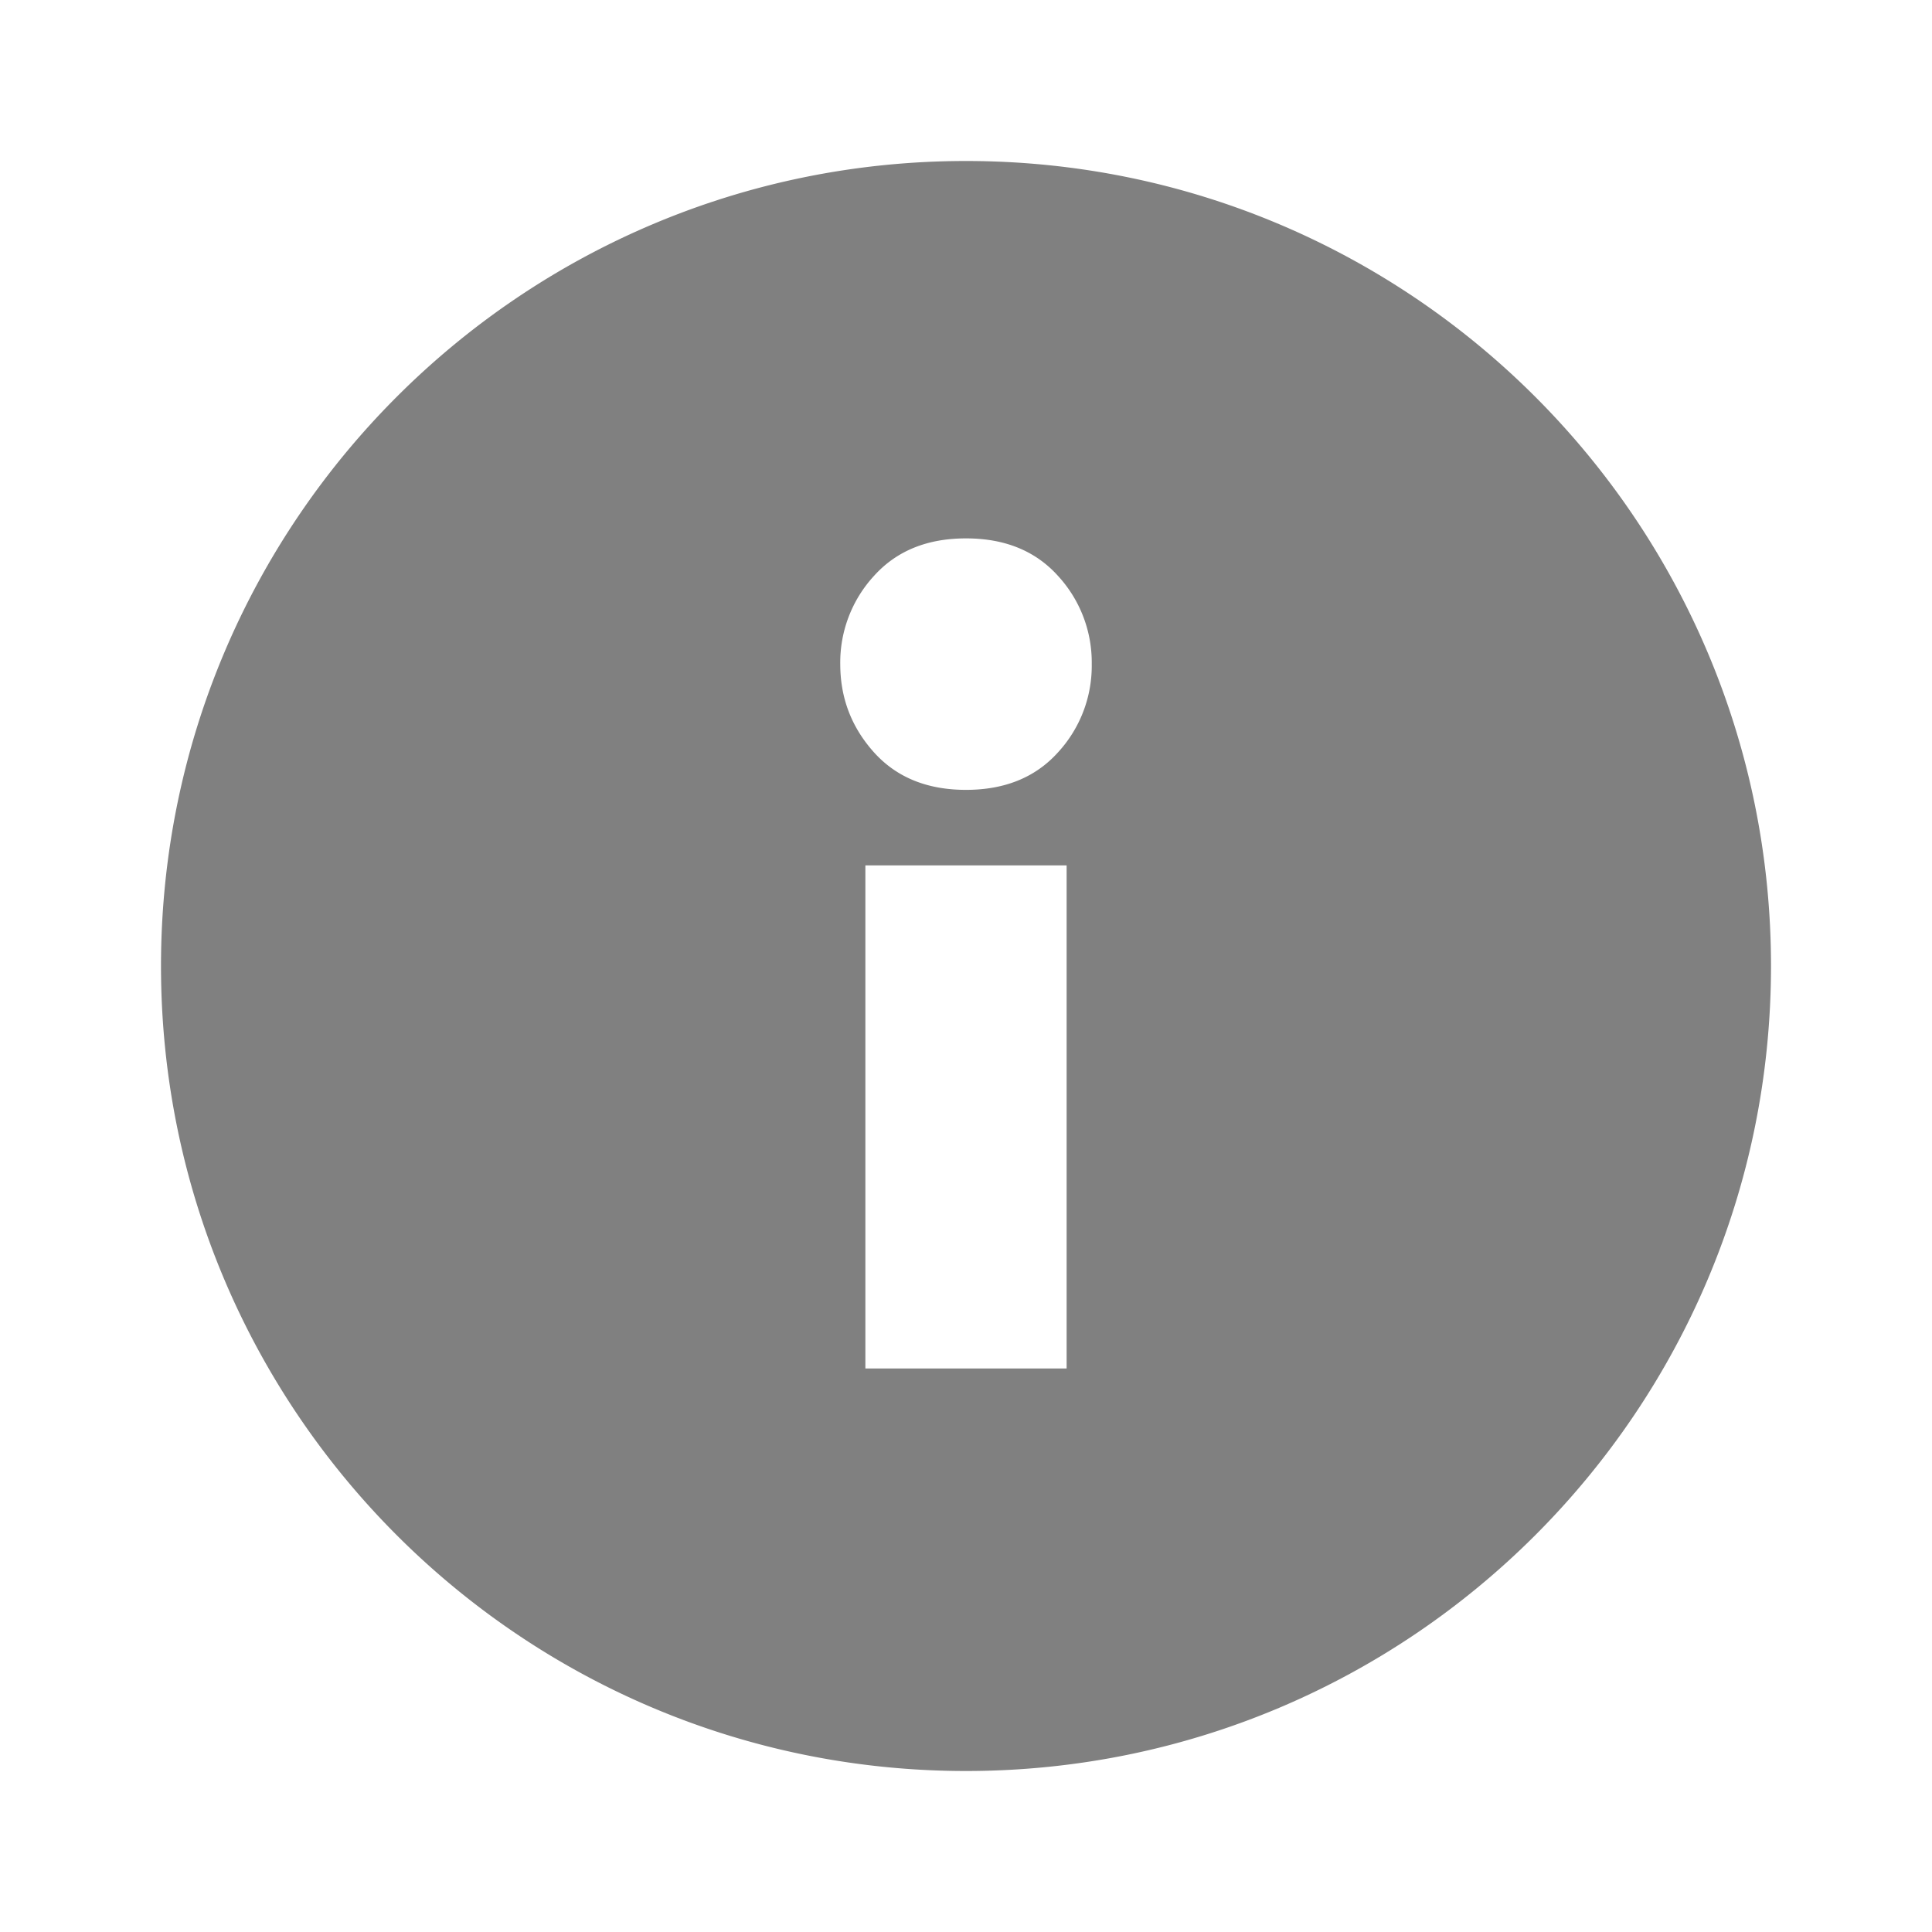 <?xml version="1.0" encoding="UTF-8" standalone="no"?>
<svg
   height="24"
   width="24"
   version="1.1"
   id="svg8"
   sodipodi:docname="information-filled.svg"
   inkscape:version="1.1 (ce6663b3b7, 2021-05-25)"
   xmlns:inkscape="http://www.inkscape.org/namespaces/inkscape"
   xmlns:sodipodi="http://sodipodi.sourceforge.net/DTD/sodipodi-0.dtd"
   xmlns="http://www.w3.org/2000/svg"
   xmlns:svg="http://www.w3.org/2000/svg">
  <defs
     id="defs12" />
  <sodipodi:namedview
     id="namedview10"
     pagecolor="#ffffff"
     bordercolor="#666666"
     borderopacity="1.0"
     inkscape:pageshadow="2"
     inkscape:pageopacity="0.0"
     inkscape:pagecheckerboard="0"
     showgrid="false"
     width="24px"
     inkscape:zoom="14"
     inkscape:cx="4.0357143"
     inkscape:cy="10.107143"
     inkscape:window-width="1920"
     inkscape:window-height="1016"
     inkscape:window-x="0"
     inkscape:window-y="27"
     inkscape:window-maximized="1"
     inkscape:current-layer="svg8" />
  <path
     id="path2"
     style="fill:#808080;stroke-width:1"
     d="M 12 2 C 6.477 2 2 6.477 2 12 C 2 17.523 6.477 22 12 22 C 17.523 22 22 17.523 22 12 C 22 6.477 17.523 2 12 2 z M 12 6.688 C 12.482 6.688 12.863 6.843 13.143 7.154 A 1.587 1.587 0 0 1 13.562 8.25 A 1.587 1.587 0 0 1 13.143 9.346 C 12.863 9.657 12.482 9.812 12 9.812 C 11.518 9.812 11.137 9.657 10.857 9.346 C 10.577 9.034 10.438 8.67 10.438 8.25 A 1.587 1.587 0 0 1 10.857 7.154 C 11.137 6.843 11.518 6.688 12 6.688 z M 10.75 10.75 L 13.25 10.75 L 13.25 17 L 10.75 17 L 10.75 10.75 z " />
</svg>
